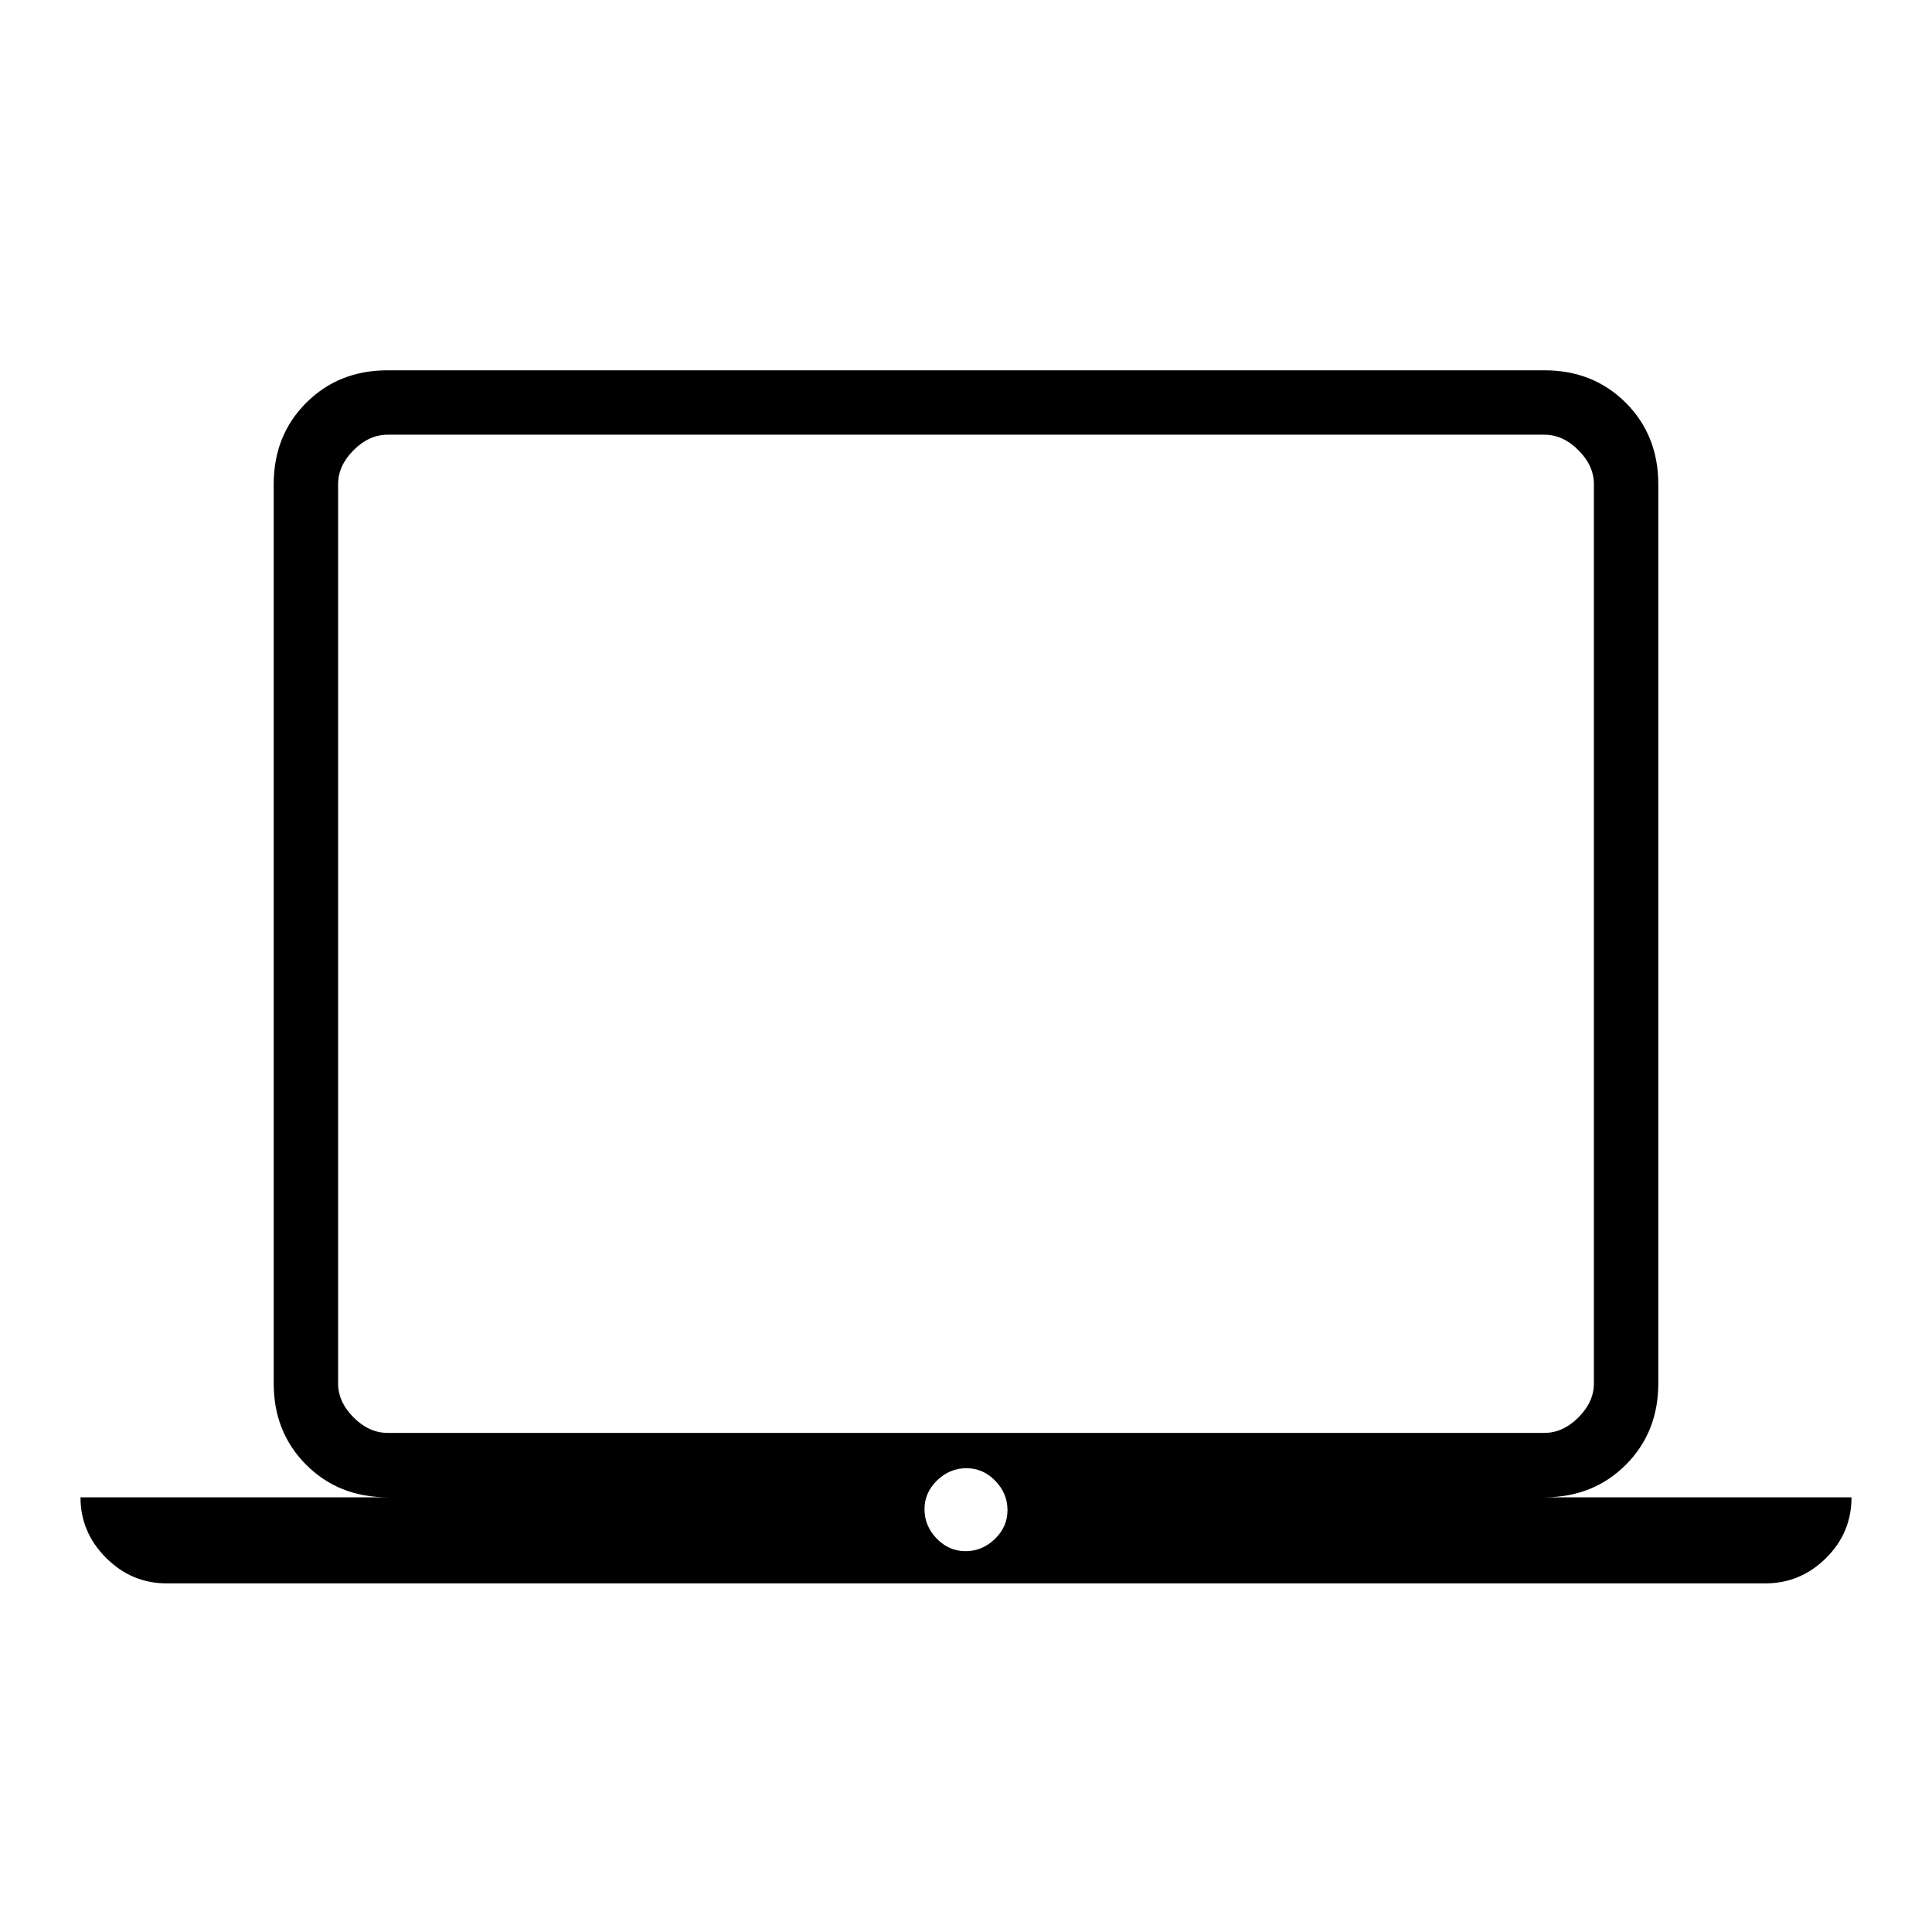 <svg xmlns="http://www.w3.org/2000/svg" height="20" viewBox="0 -960 960 960" width="20"><path d="M82.77-173.23q-17.39 0-30.08-12.69Q40-198.61 40-216h152.62q-24.32 0-40.47-16.15T136-272.62v-446.76q0-24.32 16.15-40.47T192.62-776h574.76q24.32 0 40.47 16.15T824-719.38v446.76q0 24.32-16.15 40.47T767.38-216H920q0 17.69-12.69 30.23t-30.08 12.54H82.77Zm397.02-16q8.29 0 14.56-6.06 6.27-6.06 6.27-14.35 0-8.28-6.06-14.55-6.06-6.27-14.35-6.27t-14.56 6.06q-6.27 6.06-6.27 14.34 0 8.29 6.06 14.56 6.06 6.27 14.35 6.27ZM192.62-248h574.76q9.24 0 16.93-7.69 7.69-7.69 7.69-16.93v-446.76q0-9.24-7.69-16.93-7.69-7.69-16.93-7.69H192.62q-9.24 0-16.93 7.69-7.69 7.69-7.69 16.93v446.76q0 9.24 7.69 16.93 7.69 7.69 16.93 7.69ZM168-248v-496 496Z"/></svg>